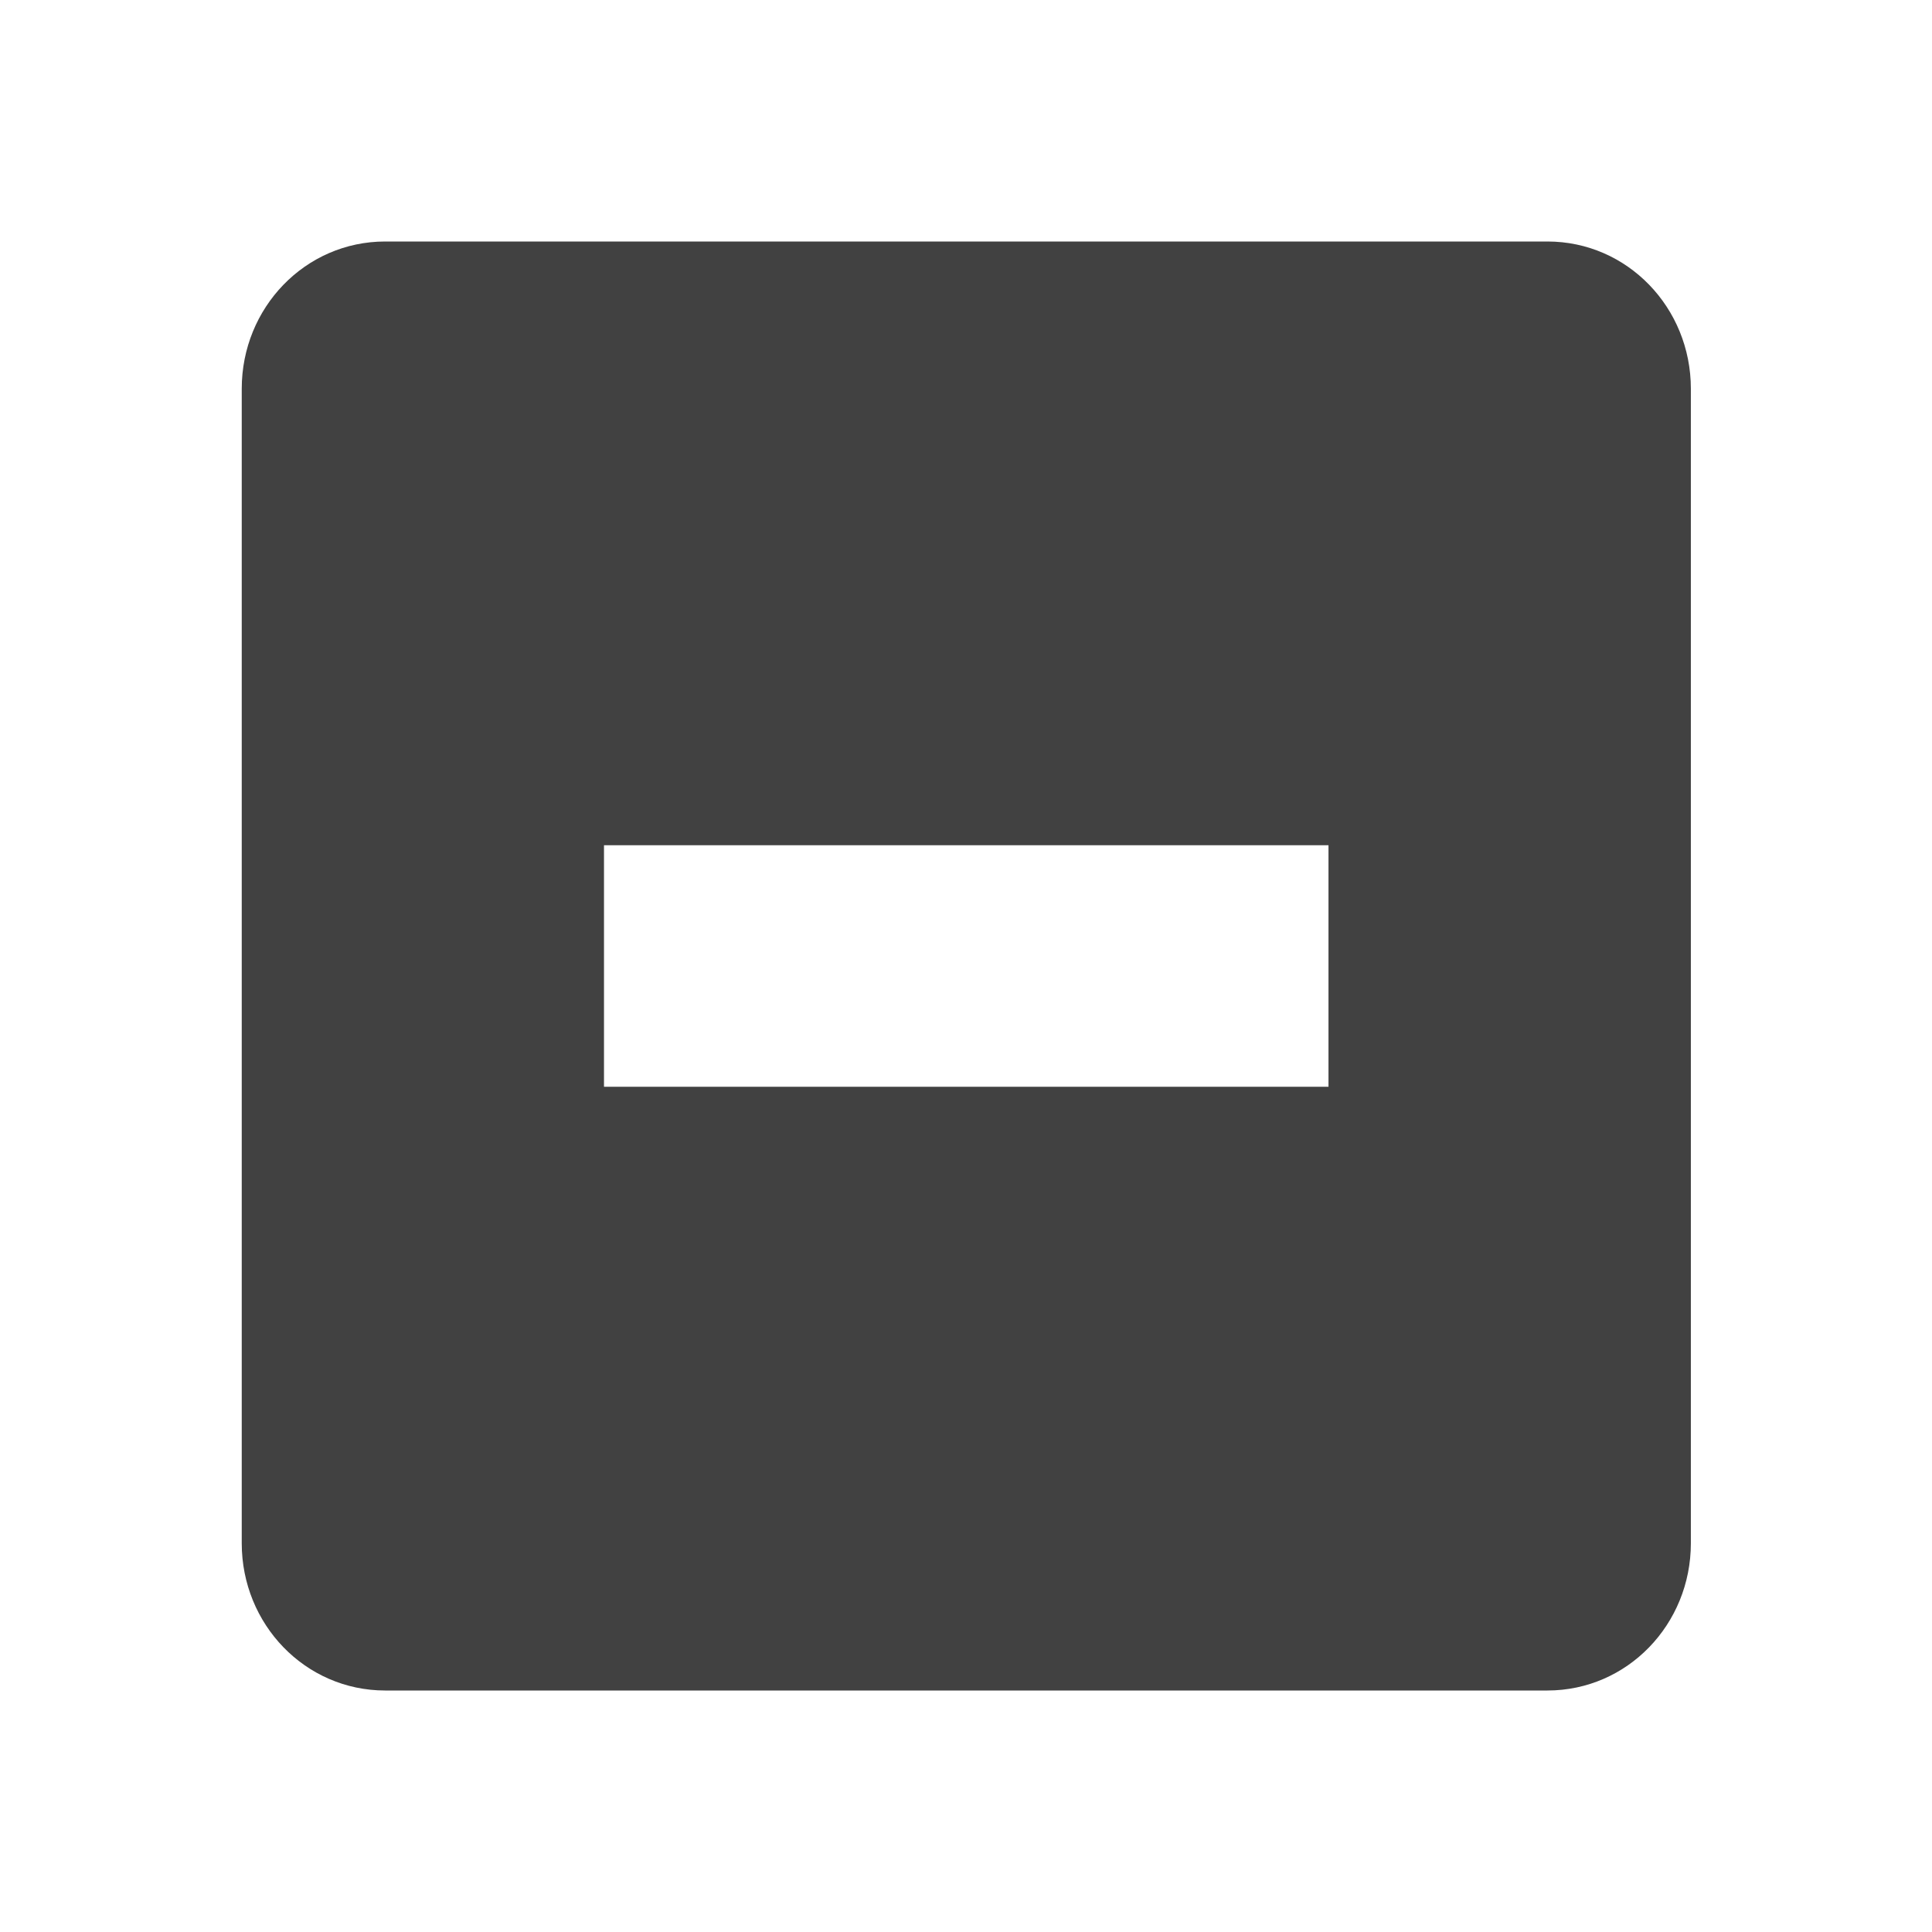 <?xml version="1.0" encoding="UTF-8"?>
<!-- Created with Inkscape (http://www.inkscape.org/) -->
<svg id="svg7384" width="16" height="16" version="1.1" viewBox="0 0 16 16" xmlns="http://www.w3.org/2000/svg" xmlns:cc="http://creativecommons.org/ns#" xmlns:dc="http://purl.org/dc/elements/1.1/" xmlns:rdf="http://www.w3.org/1999/02/22-rdf-syntax-ns#">
 <title id="title9167">Gnome Symbolic Icon Theme</title>
 <g id="g4241">
  <g id="layer12" transform="translate(-201,-667)">
   <path id="rect11749-5-0-1-8-7" d="m204.19 669c-0.663 0-1.188 0.549-1.188 1.219v9.562c0 0.67 0.525 1.219 1.188 1.219h9.625c0.663 0 1.188-0.549 1.188-1.219v-9.562c0-0.67-0.525-1.219-1.188-1.219zm1.812 5h6v2h-6z" style="color:#414141;fill:#414141"/>
  </g>
 </g>
</svg>
